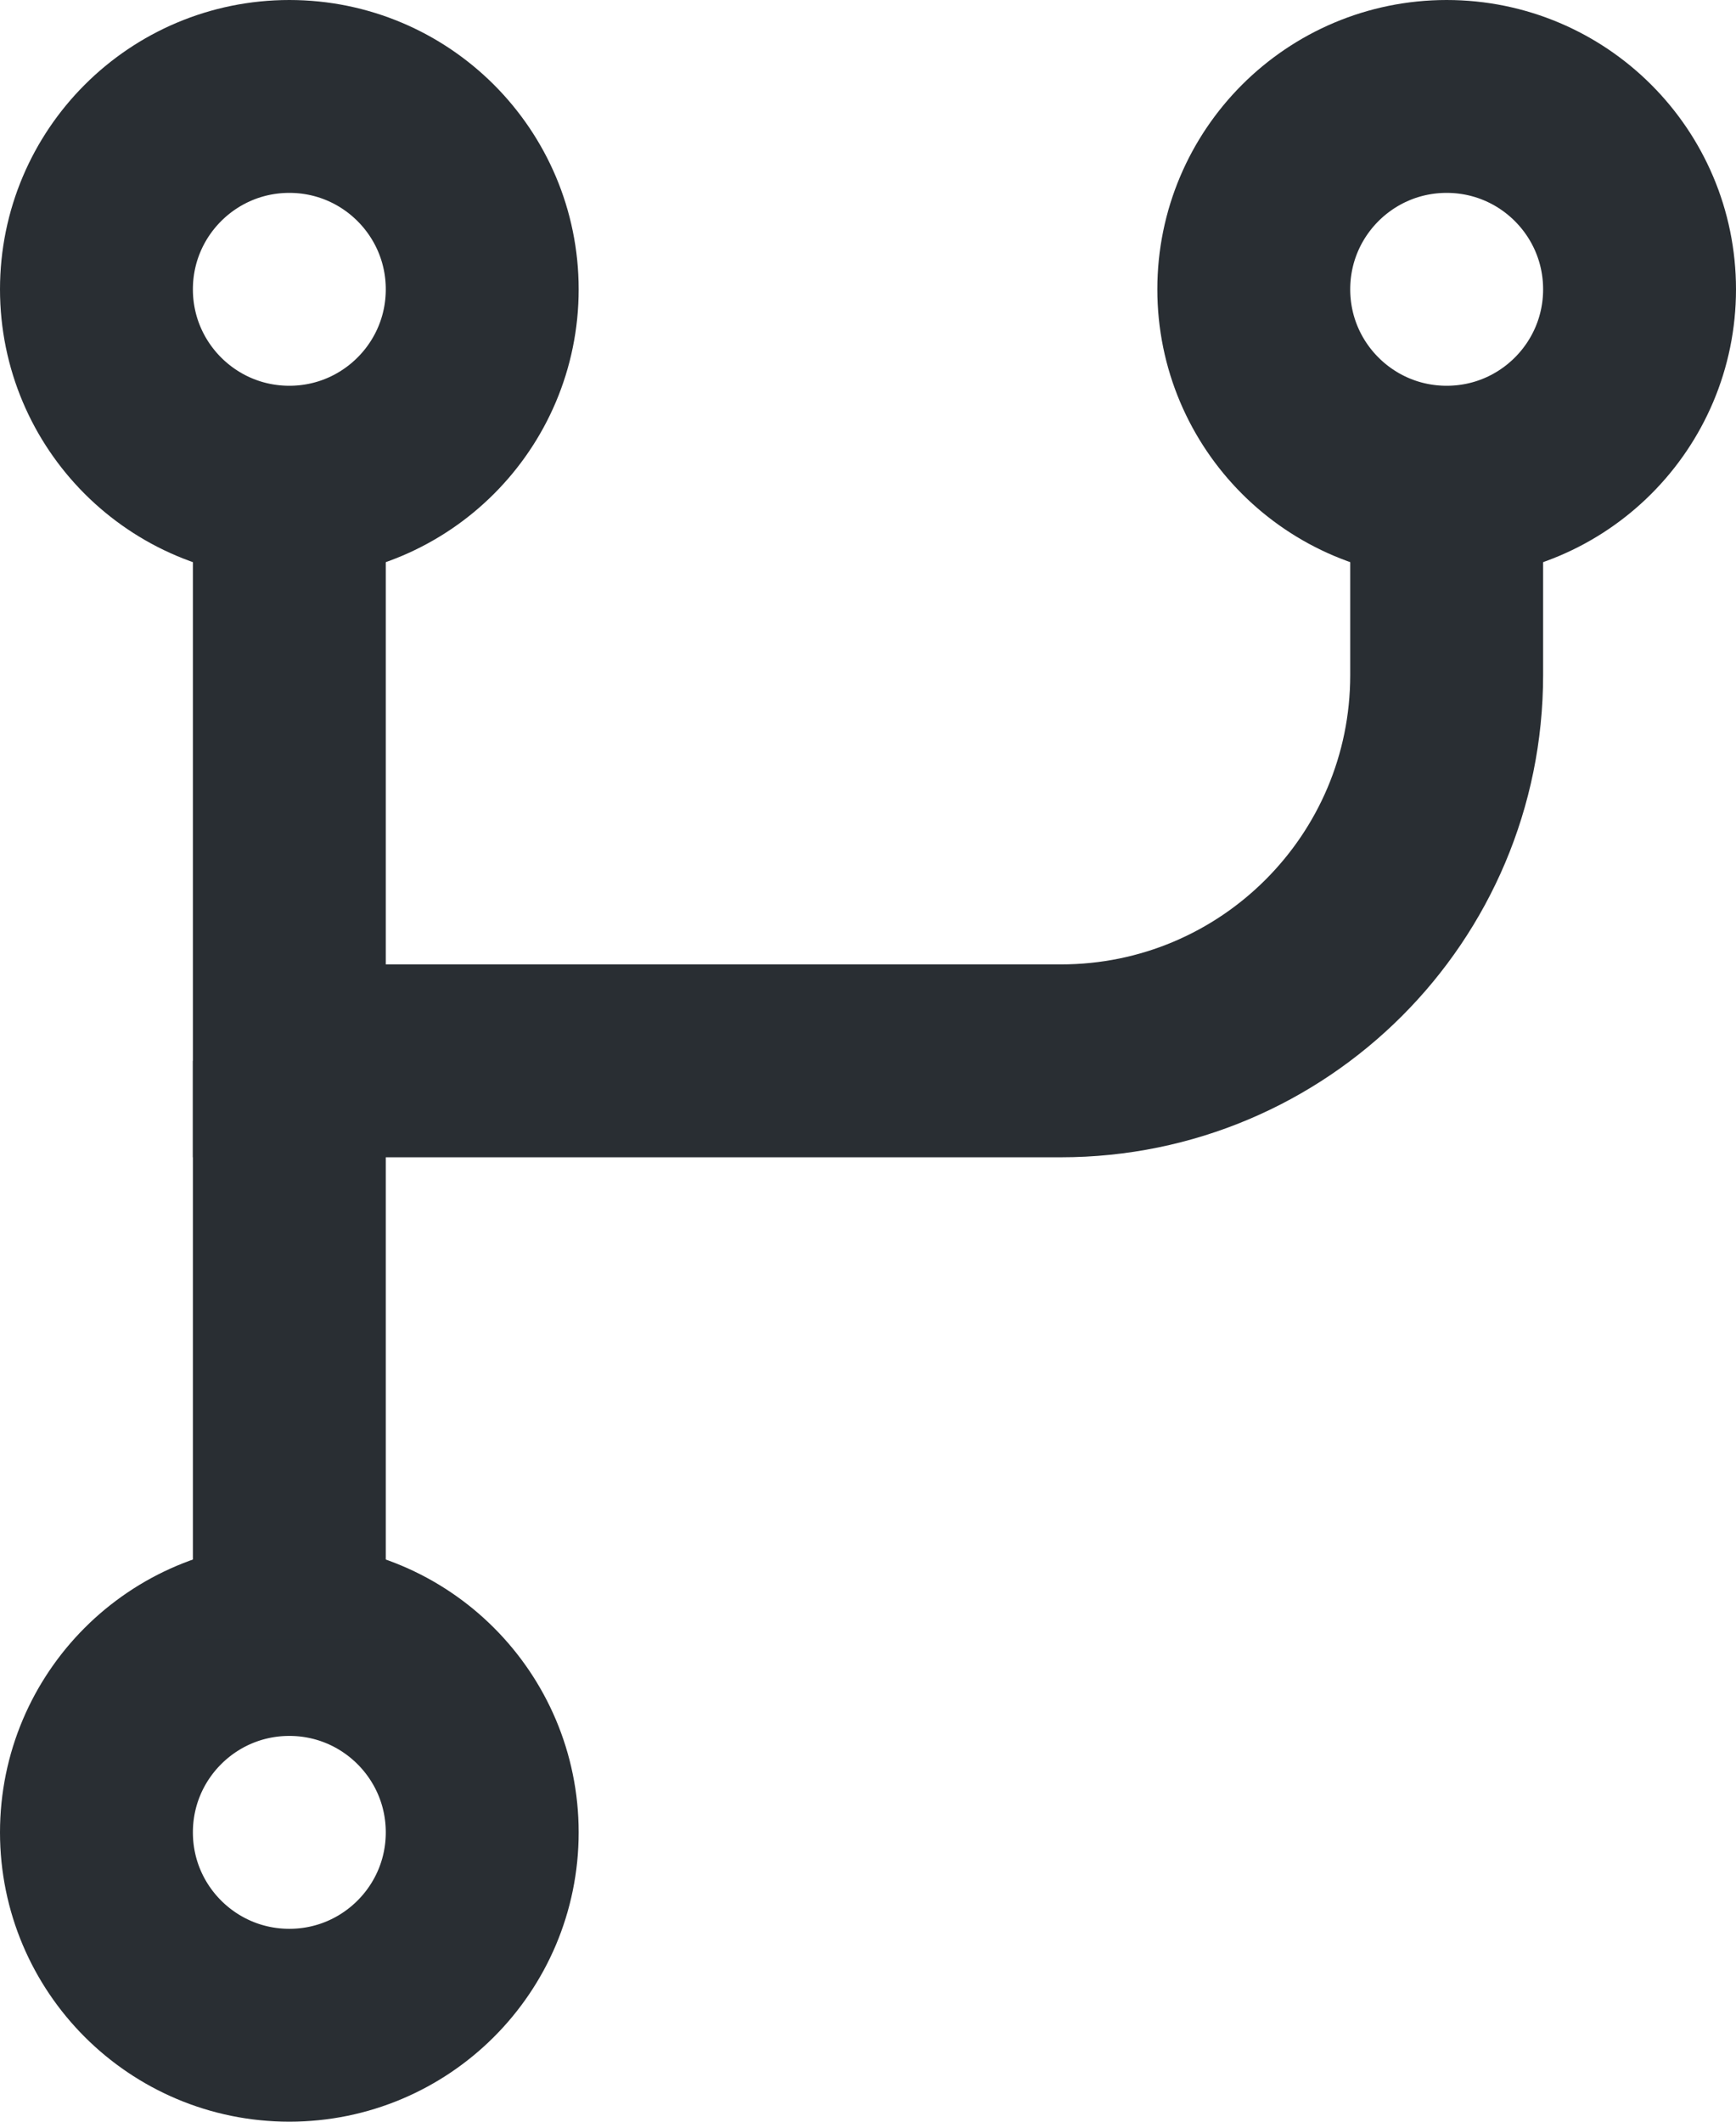 <svg height="11" viewBox="0 0 9 11" width="9" xmlns="http://www.w3.org/2000/svg"><g fill="none" fill-rule="evenodd" stroke="#292e33"><circle cx="1.5" cy="9.5" r="1"/><circle cx="1.5" cy="1.5" r="1"/><circle cx="7.5" cy="1.5" r="1"/><path d="m7.5 2.5v1c0 1.105-.895 2-2 2h-4v-3"/><path d="m1.5 8.5v-3"/></g></svg>